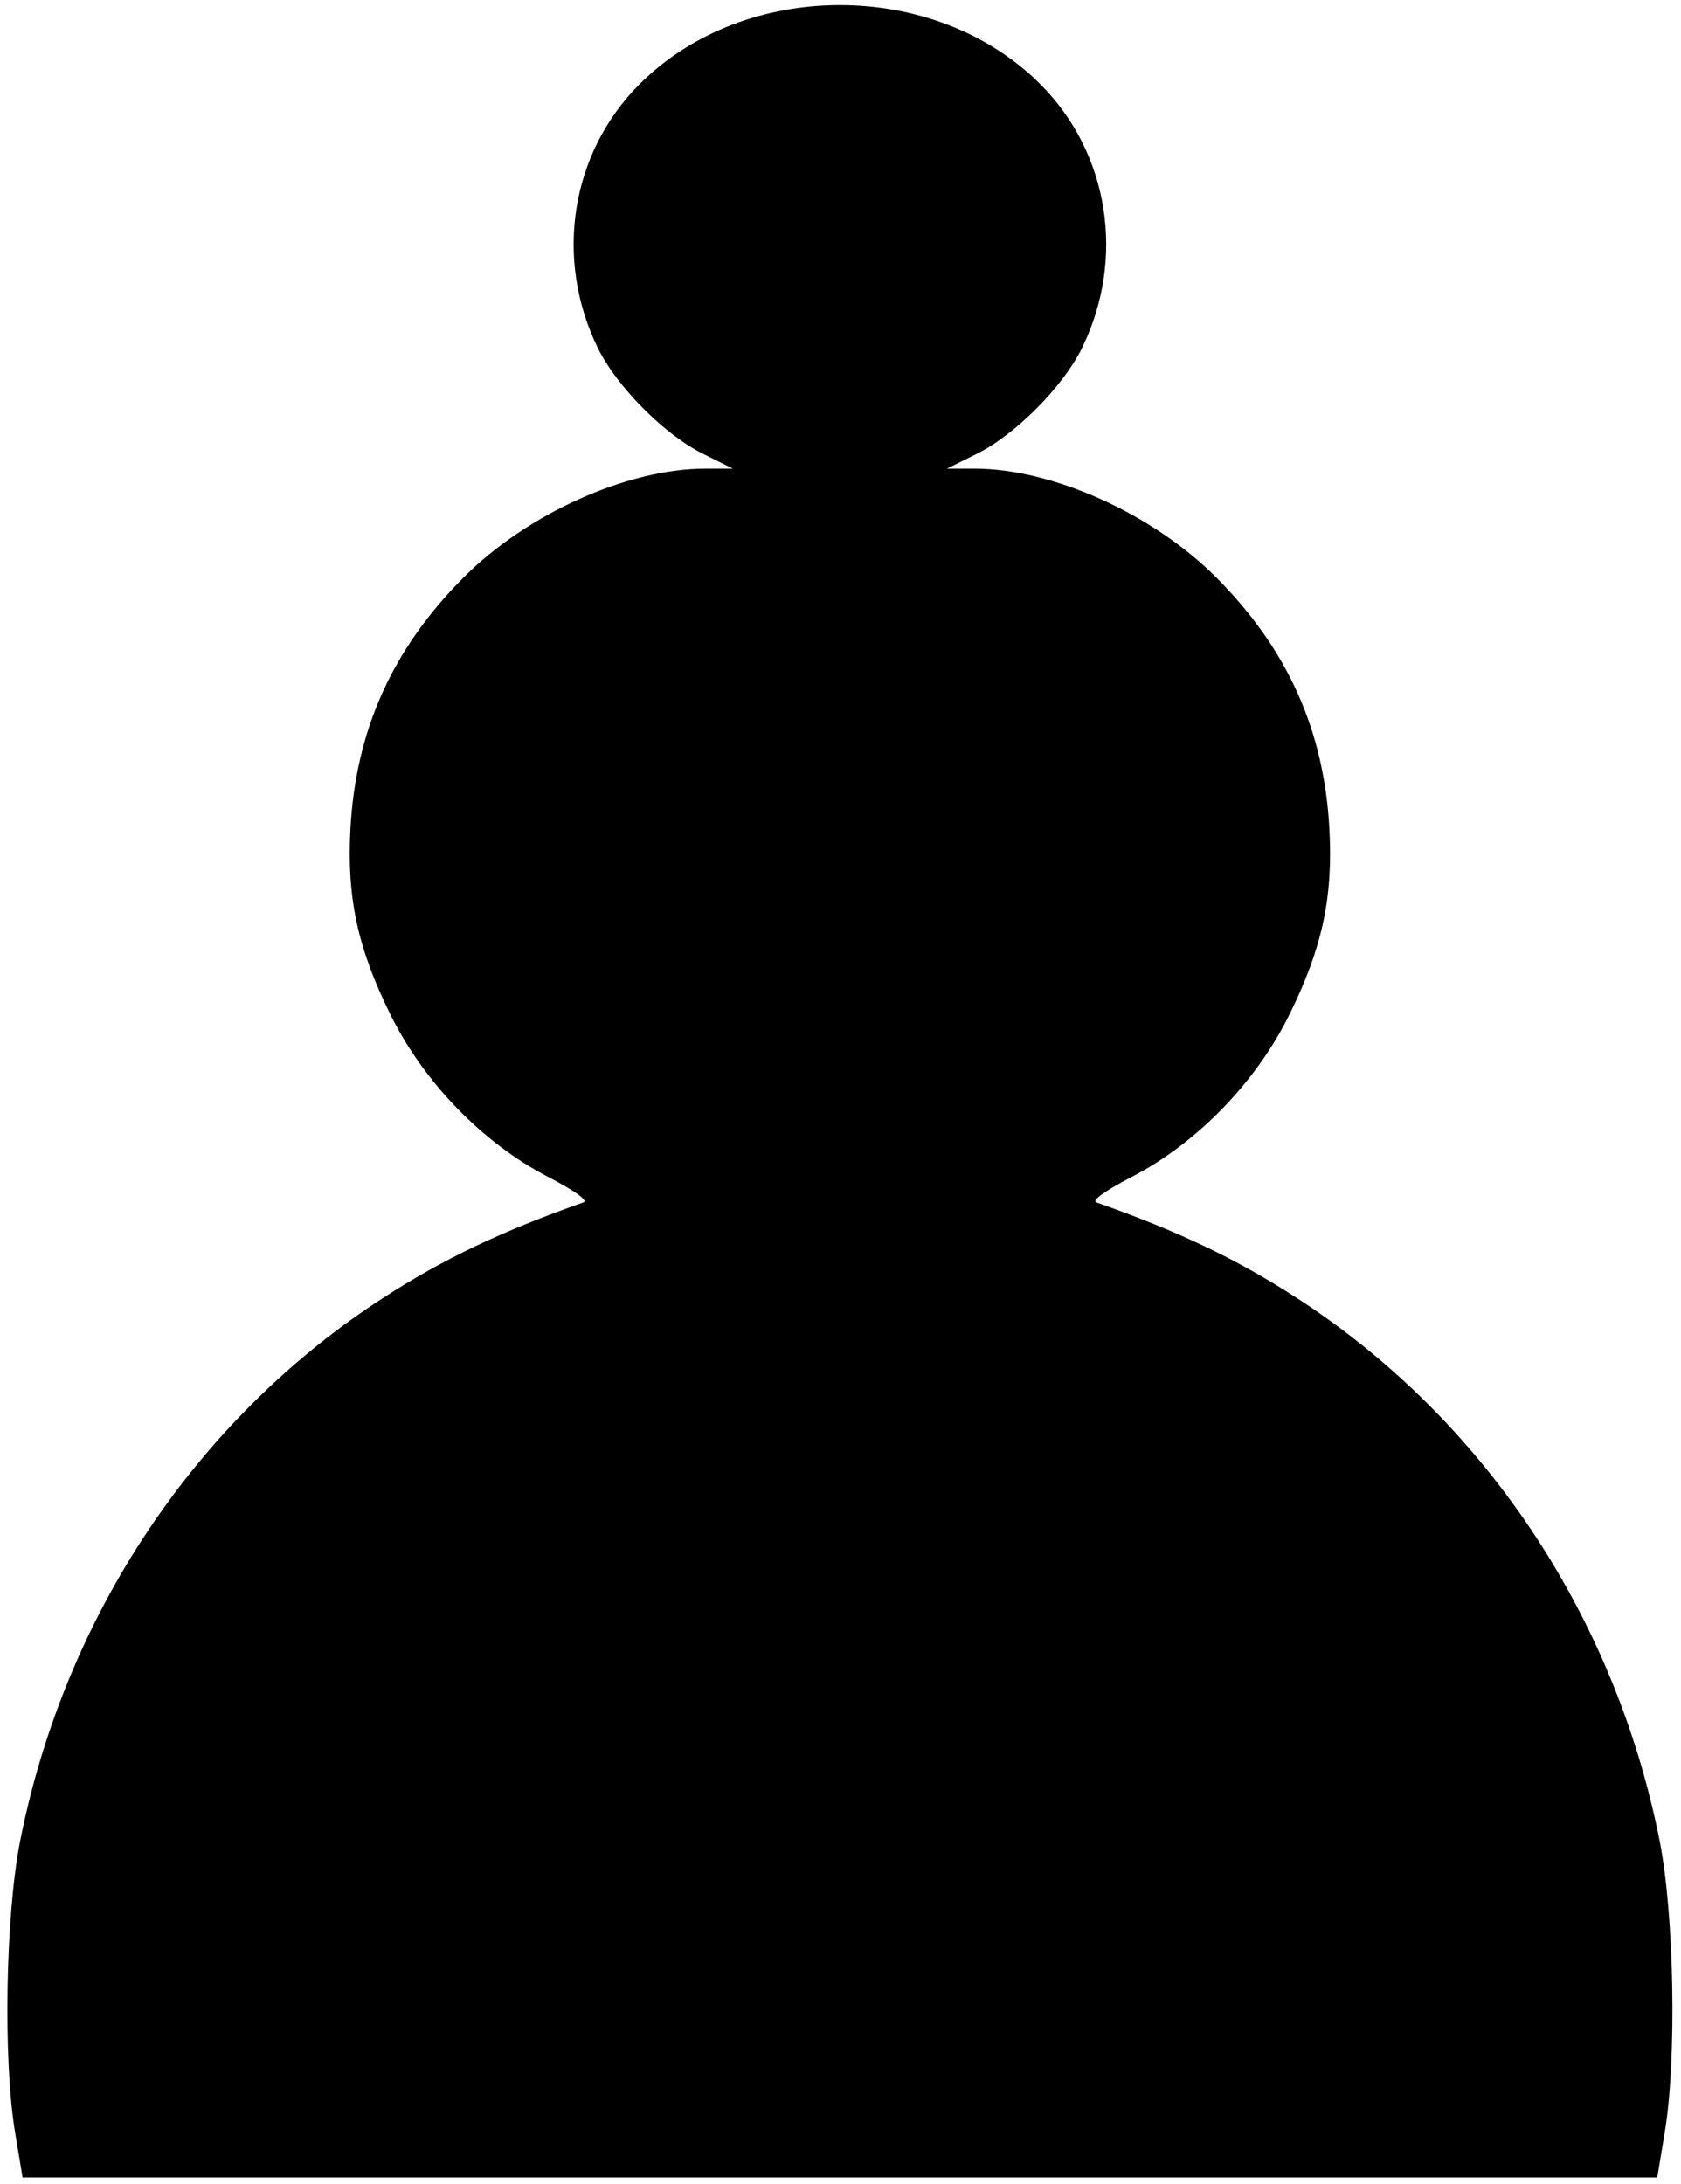 <svg xmlns="http://www.w3.org/2000/svg" width="308" height="400">
    <g transform="translate(-557,-255)">
        <path
                d="M 559.764,645.589 C 557.544,632.241 558.014,605.654 560.709,592.111 C 568.941,550.752 593.077,514.735 627.392,492.606 C 638.362,485.532 648.768,480.579 663.892,475.234 C 664.824,474.904 662.362,473.131 657.392,470.551 C 645.434,464.344 634.665,453.252 628.526,440.817 C 622.516,428.645 620.528,419.414 621.206,406.839 C 622.181,388.786 628.871,373.9 641.892,360.817 C 653.534,349.119 671.919,340.839 686.248,340.839 L 691.285,340.839 L 685.838,338.141 C 678.744,334.628 669.978,325.802 666.503,318.675 C 658.521,302.301 661.591,283.009 674.184,270.416 C 693.493,251.107 728.291,251.107 747.6,270.416 C 760.193,283.009 763.264,302.301 755.281,318.675 C 751.806,325.802 743.04,334.628 735.946,338.141 L 730.499,340.839 L 735.536,340.839 C 749.865,340.839 768.25,349.119 779.892,360.817 C 792.913,373.9 799.603,388.786 800.578,406.839 C 801.256,419.414 799.268,428.645 793.258,440.817 C 787.119,453.252 776.35,464.344 764.392,470.551 C 759.422,473.131 756.96,474.904 757.892,475.234 C 773.017,480.579 783.422,485.532 794.392,492.606 C 828.707,514.735 852.844,550.752 861.075,592.111 C 863.77,605.654 864.24,632.241 862.02,645.589 L 860.648,653.839 L 710.892,653.839 L 561.137,653.839 L 559.764,645.589 z"
                style="fill:#000000"/>
    </g>
</svg>
